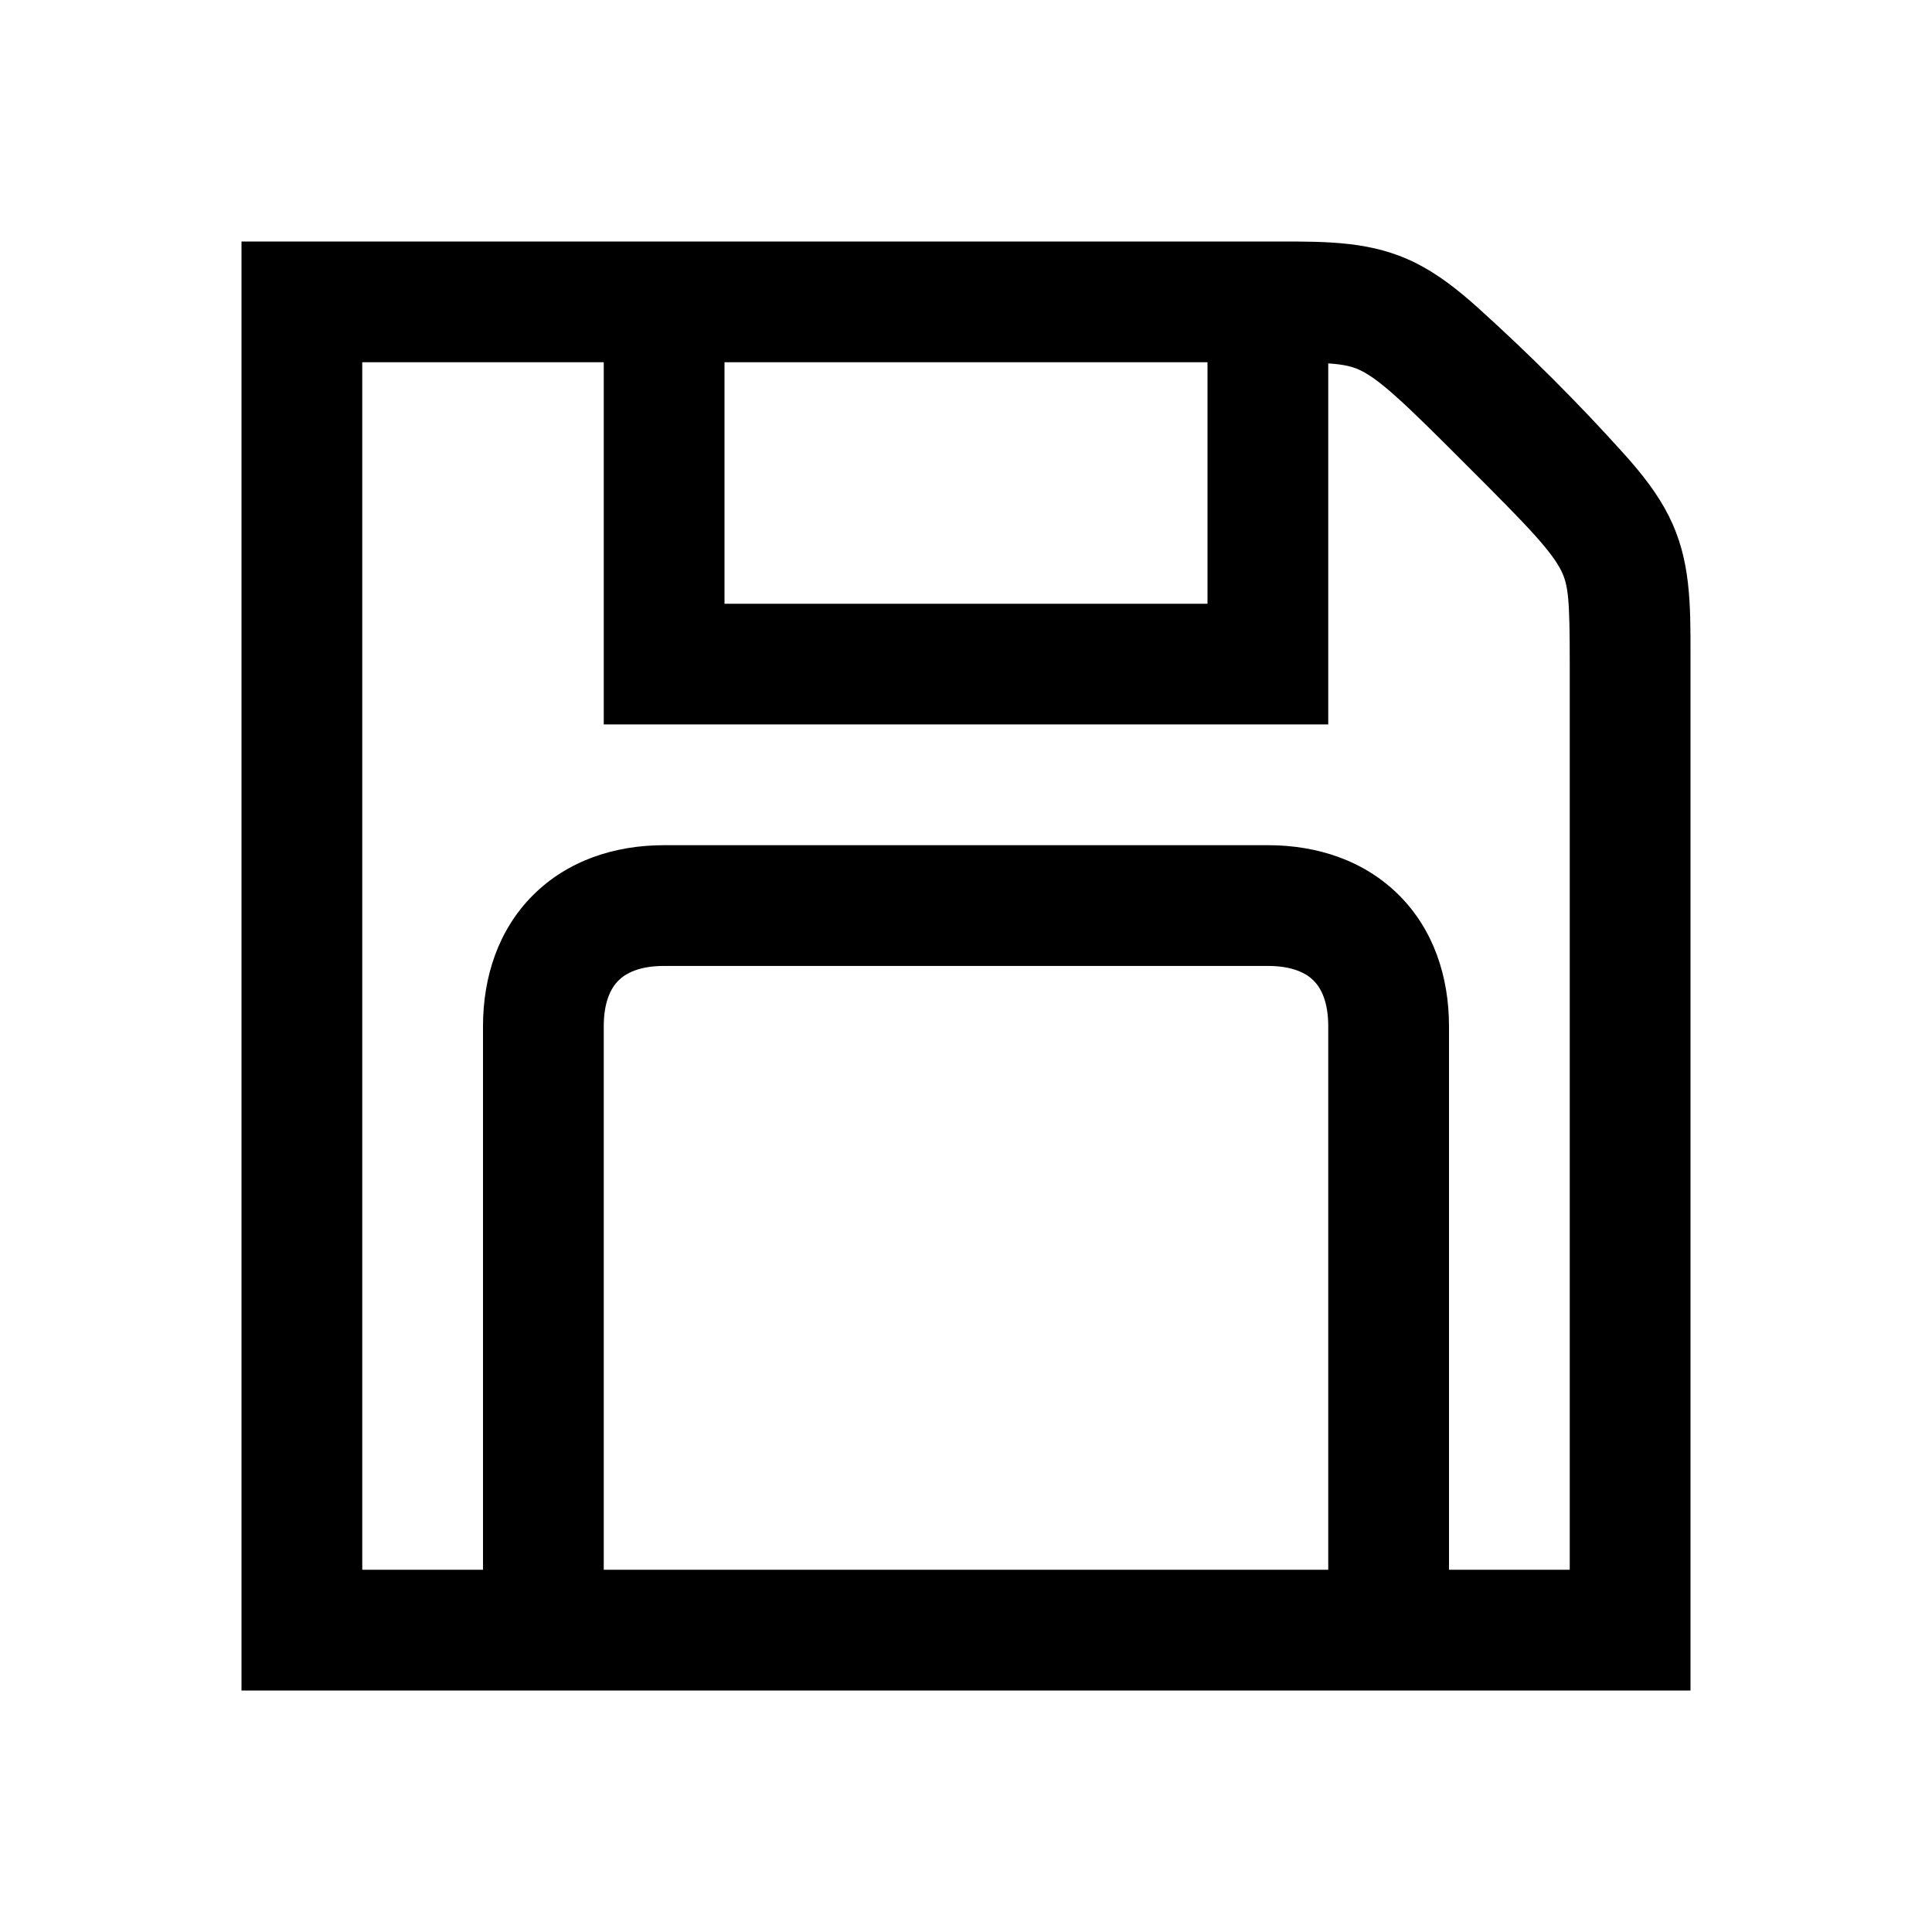 <svg width="48" height="48" viewBox="0 0 32 32" xmlns="http://www.w3.org/2000/svg"><path d="M4 4V28H28L28 10.855C28.001 9.995 28.002 9.268 27.644 8.553C27.46 8.185 27.204 7.857 26.899 7.518C26.142 6.676 25.323 5.858 24.482 5.1C24.143 4.795 23.815 4.539 23.447 4.355C22.732 3.998 22.005 3.999 21.144 4L4 4ZM22 11.999V6.019C22.282 6.038 22.415 6.075 22.553 6.144C22.685 6.21 22.857 6.329 23.143 6.587C23.432 6.846 23.785 7.199 24.293 7.707C24.8 8.214 25.153 8.568 25.413 8.856C25.671 9.142 25.789 9.315 25.856 9.447C25.978 9.692 26 9.924 26 11V26H24V17C24 16.174 23.743 15.398 23.172 14.827C22.601 14.257 21.826 13.999 21 13.999H11C10.174 13.999 9.399 14.257 8.828 14.827C8.257 15.398 8 16.174 8 17V26H6V6H10V11.999H22ZM12 10V6H20V10H12ZM10 26V17C10 16.585 10.123 16.361 10.242 16.242C10.361 16.122 10.586 15.999 11 15.999H21C21.414 15.999 21.639 16.122 21.758 16.242C21.877 16.361 22 16.585 22 17V26H10Z" fill="#000000" class="bmwfcol"/><title>floppy-disk_rg_48</title></svg>
